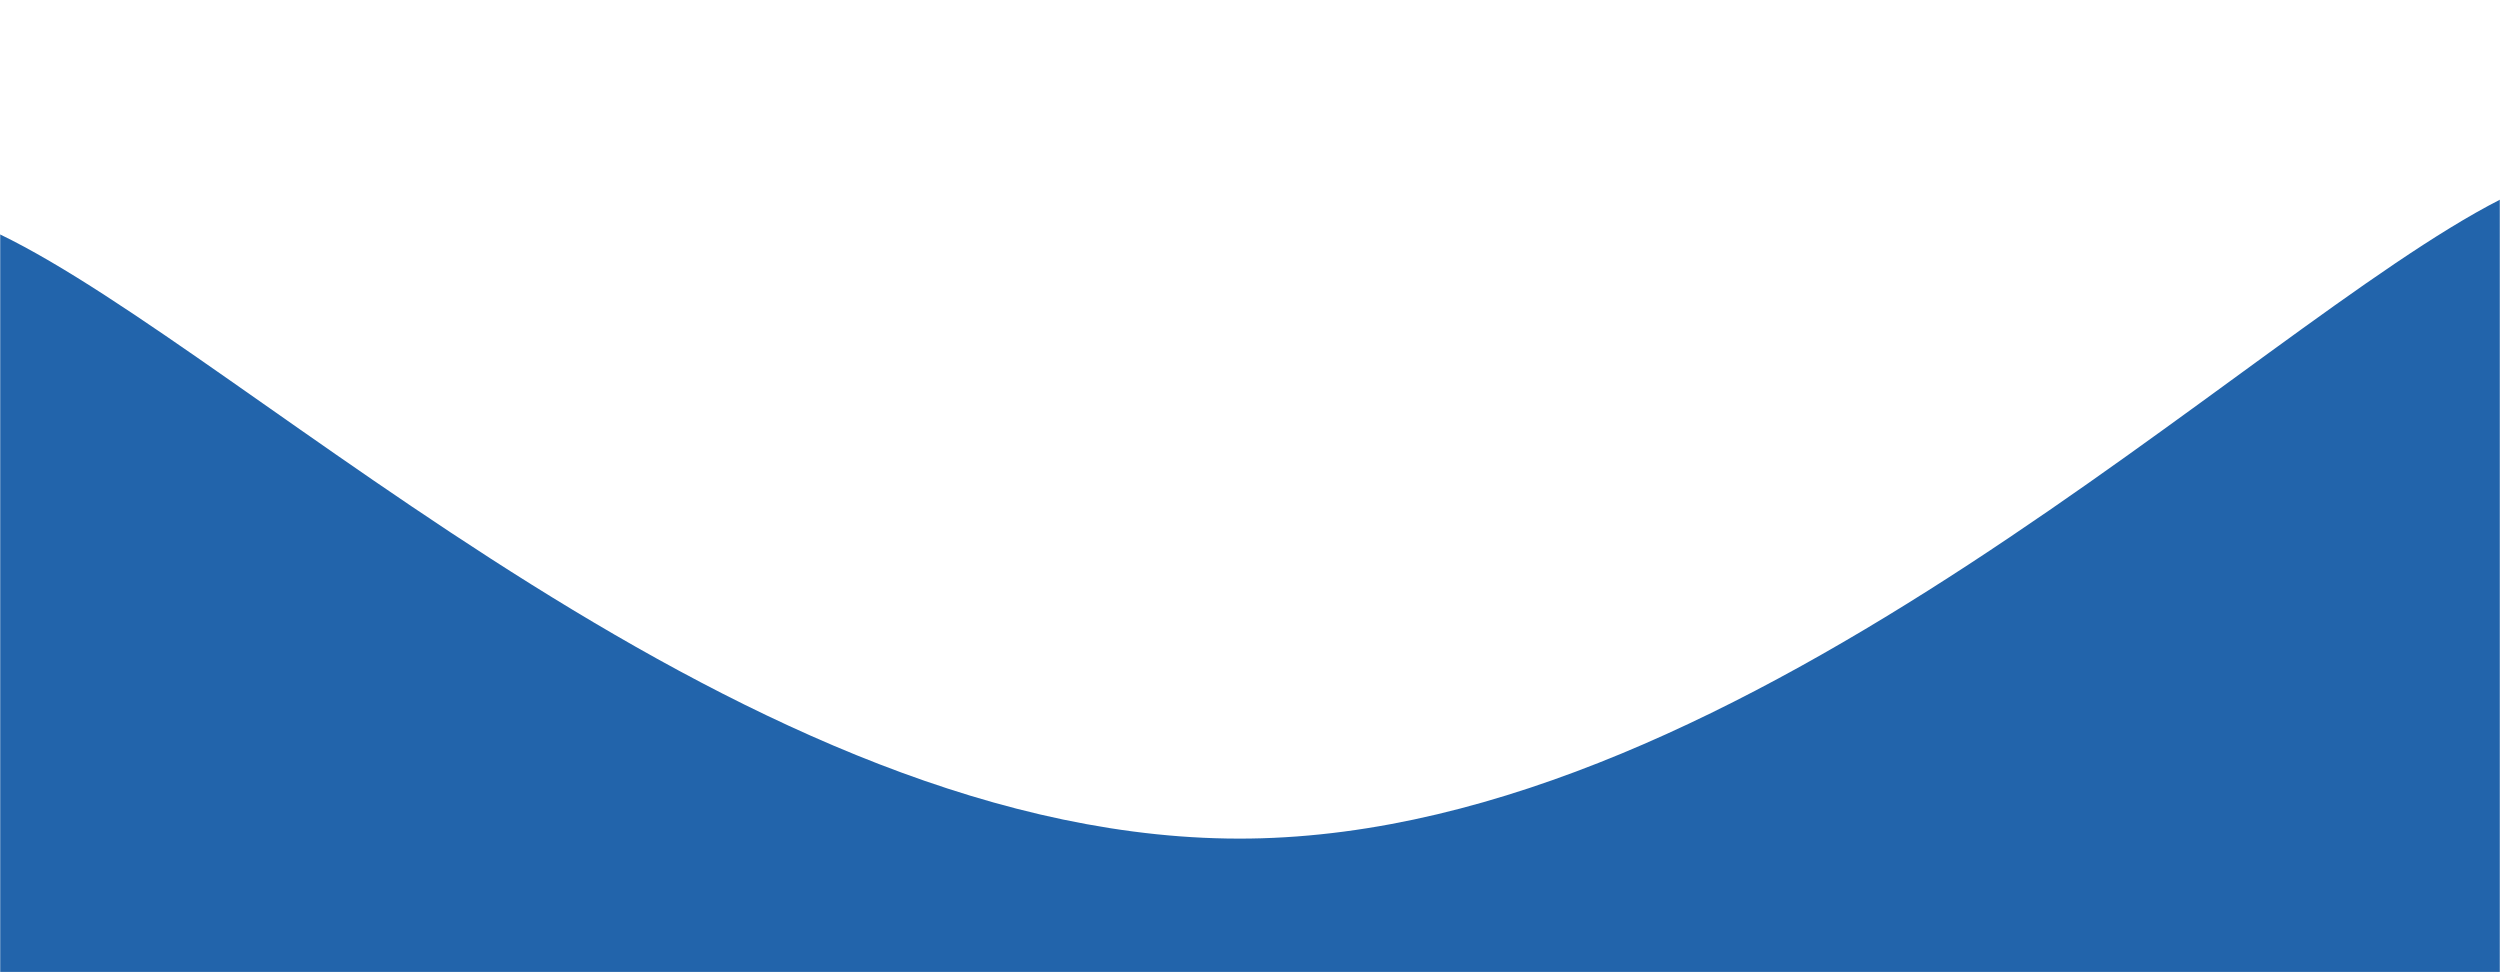<svg xmlns="http://www.w3.org/2000/svg" version="1.1" xmlns:xlink="http://www.w3.org/1999/xlink" xmlns:svgjs="http://svgjs.dev/svgjs" width="1440" height="560" preserveAspectRatio="none" viewBox="0 0 1440 560"><g mask="url(&quot;#SvgjsMask1177&quot;)" fill="none"><path d="M 0,135 C 144,204.6 432,487 720,483 C 1008,479 1296,188.6 1440,115L1440 560L0 560z" fill="#2264ab"></path></g><defs><mask id="SvgjsMask1177"><rect width="1440" height="560" fill="#ffffff"></rect></mask></defs></svg>